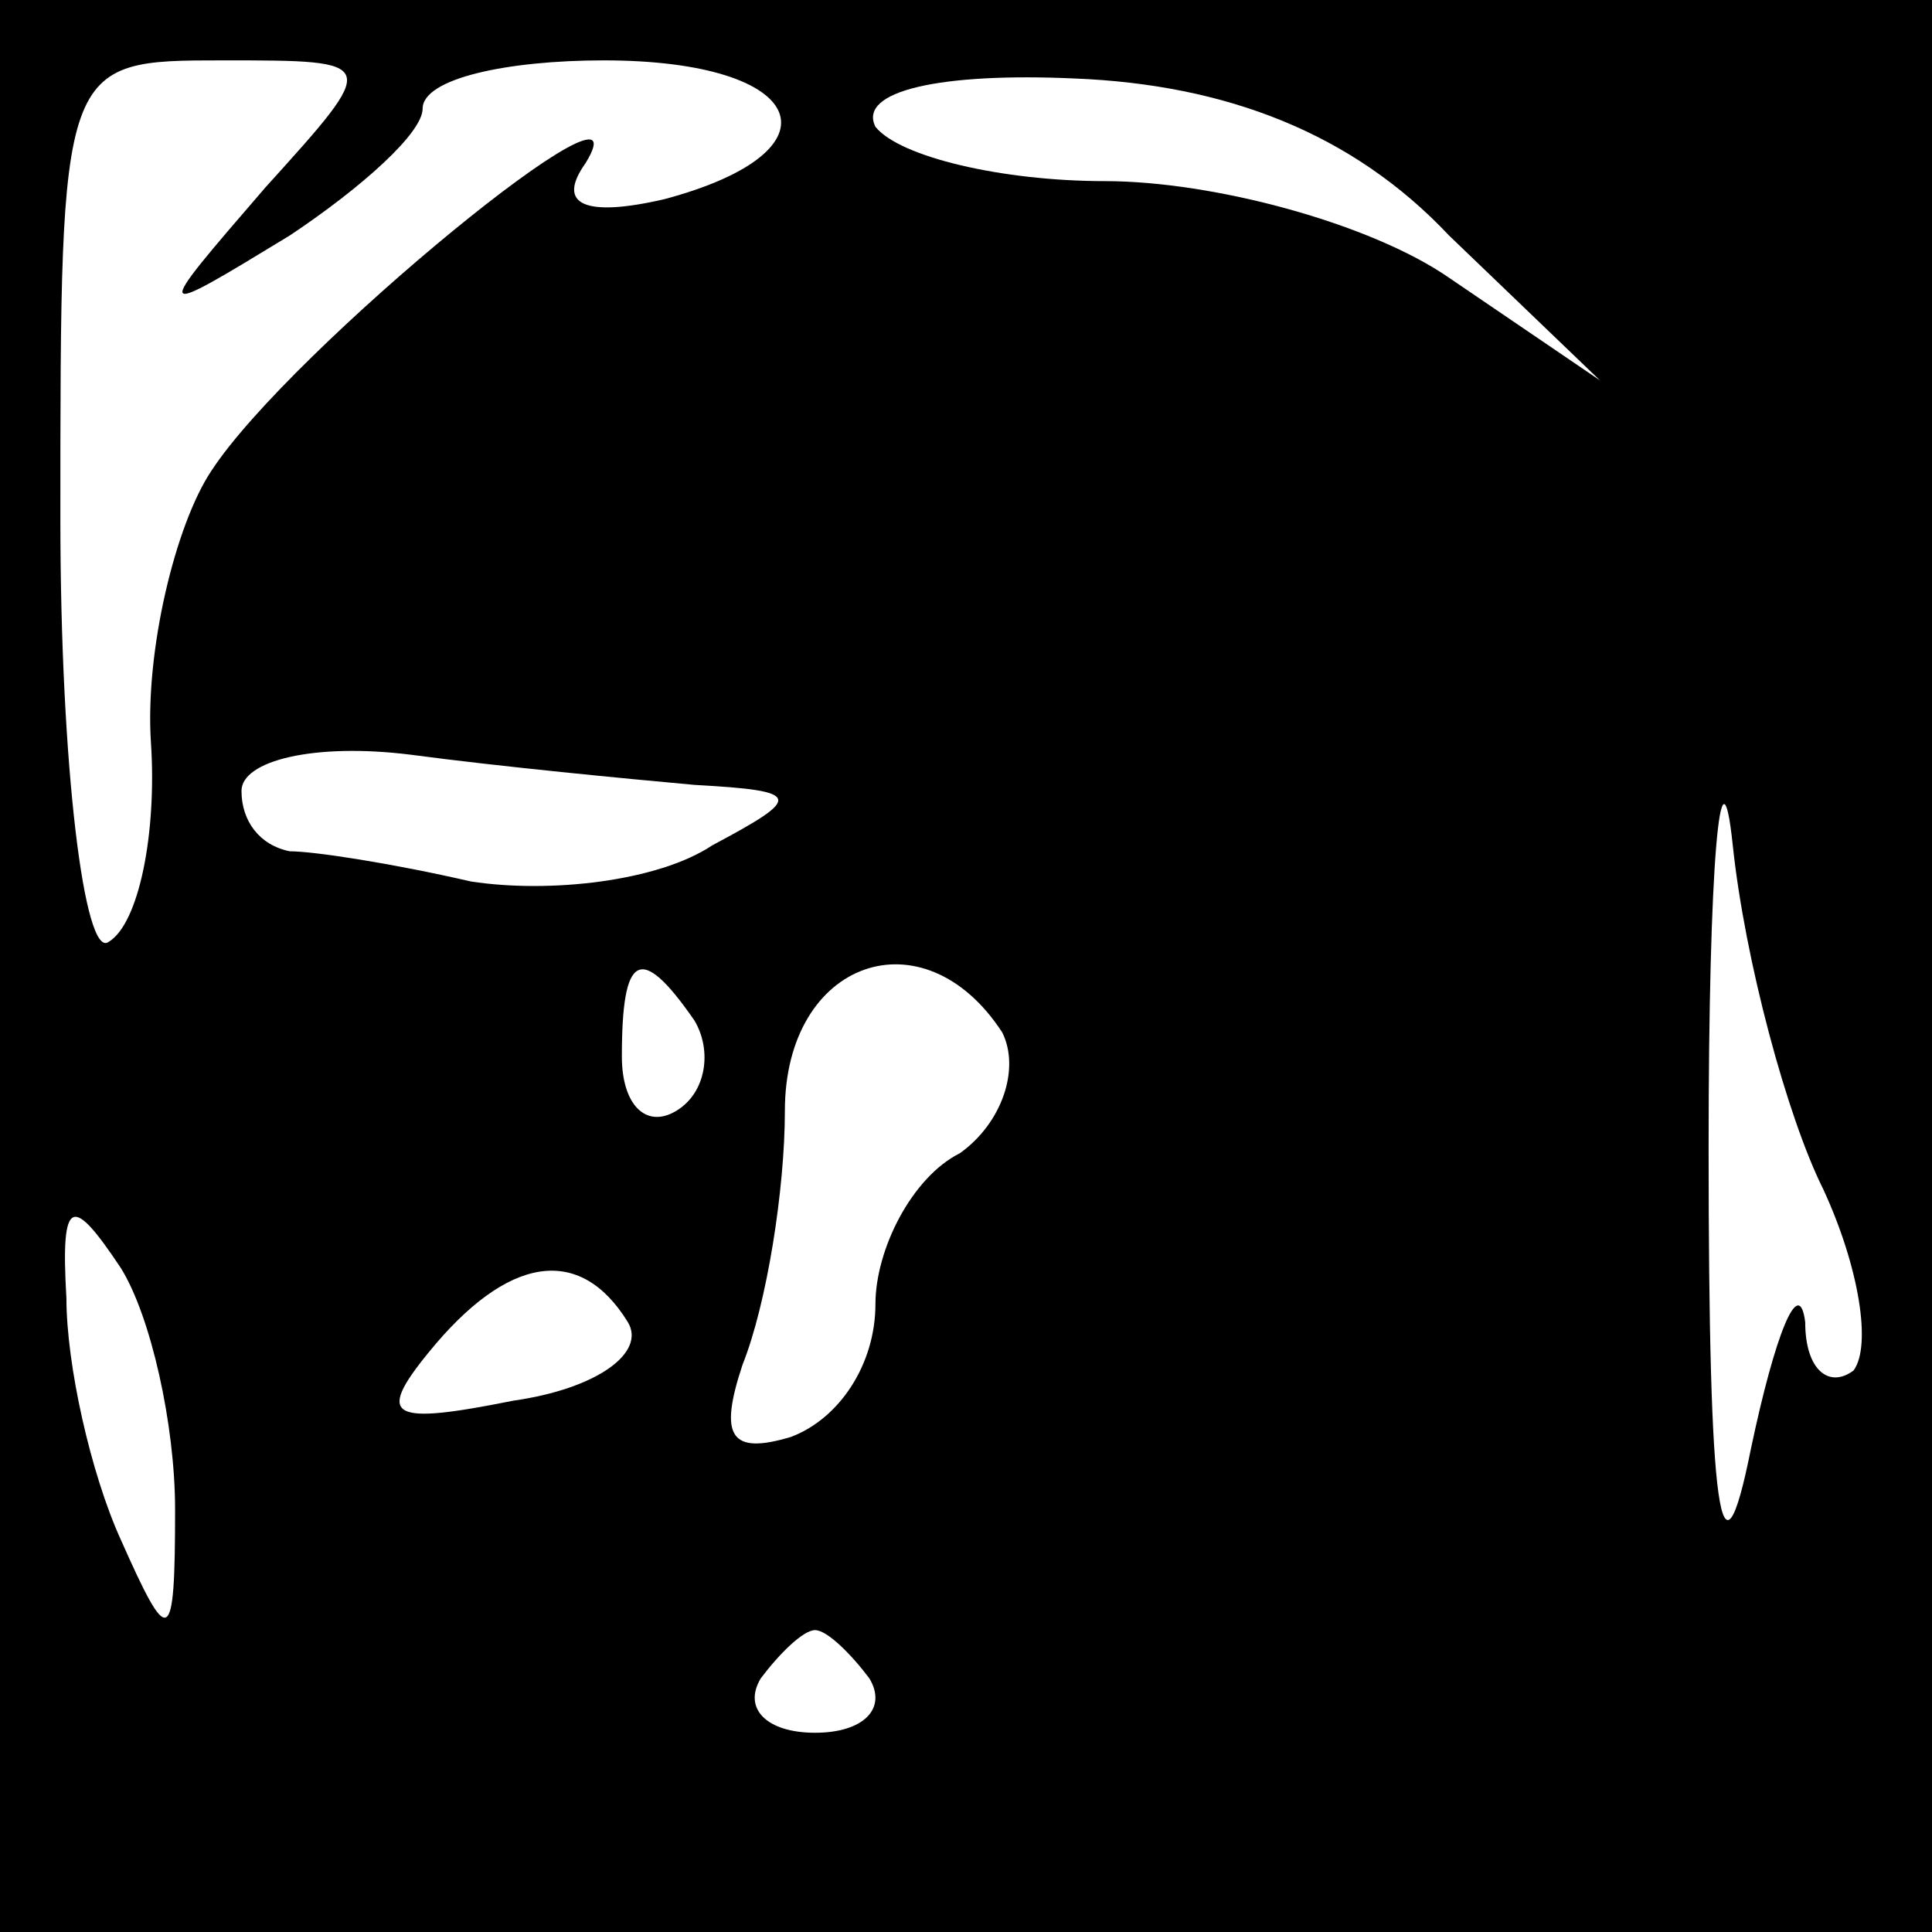 <?xml version="1.0" standalone="no"?>
<!DOCTYPE svg PUBLIC "-//W3C//DTD SVG 20010904//EN"
 "http://www.w3.org/TR/2001/REC-SVG-20010904/DTD/svg10.dtd">
<svg version="1.0" xmlns="http://www.w3.org/2000/svg"
 width="32pt" height="32pt" viewBox="0 0 32 32"
 preserveAspectRatio="xMidYMid meet">
<rect x="0" y="0" width="32" height="32" fill="#808080" stroke="none"/>
<g transform="translate(0,32) scale(0.1,-0.1)"
fill="#000000" stroke="none">
<path fill="#000000" stroke="none" d="M0 160 l0 -160 160 0 160 0 0 160 0
160 -160 0 -160 0 0 -160z"/>
<path fill="#ffffff" stroke="none" d="M44 289 c-19 -22 -19 -22 4 -8 12 8 22
17 22 21 0 5 14 8 30 8 34 0 40 -15 10 -23 -13 -3 -18 -1 -13 6 11 18 -49 -31
-62 -51 -6 -9 -11 -30 -10 -45 1 -15 -2 -30 -7 -33 -4 -3 -8 29 -8 70 0 76 0
76 27 76 26 0 26 0 7 -21z"/>
<path fill="#ffffff" stroke="none" d="M240 281 l25 -24 -25 17 c-13 9 -39 16
-57 16 -17 0 -34 4 -38 9 -3 6 11 9 33 8 25 -1 46 -9 62 -26z"/>
<path fill="#ffffff" stroke="none" d="M302 123 c6 -13 8 -26 5 -30 -4 -3 -8
0 -8 8 -1 8 -5 -2 -9 -21 -5 -25 -7 -11 -7 50 0 47 2 69 4 50 2 -19 9 -45 15
-57z"/>
<path fill="#ffffff" stroke="none" d="M115 190 c18 -1 18 -2 3 -10 -9 -6 -27
-8 -40 -6 -13 3 -26 5 -30 5 -5 1 -8 5 -8 10 0 5 12 8 28 6 15 -2 36 -4 47 -5z"/>
<path fill="#ffffff" stroke="none" d="M115 151 c3 -5 2 -12 -3 -15 -5 -3 -9
1 -9 9 0 17 3 19 12 6z"/>
<path fill="#ffffff" stroke="none" d="M166 149 c3 -6 0 -15 -7 -20 -8 -4 -14
-16 -14 -25 0 -10 -6 -19 -14 -22 -10 -3 -12 0 -8 12 4 10 7 29 7 42 0 25 23
33 36 13z"/>
<path fill="#ffffff" stroke="none" d="M29 70 c0 -23 -1 -23 -9 -5 -5 11 -9
29 -9 40 -1 17 1 17 9 5 5 -8 9 -26 9 -40z"/>
<path fill="#ffffff" stroke="none" d="M104 101 c3 -5 -5 -11 -19 -13 -20 -4
-23 -3 -14 8 13 16 25 18 33 5z"/>
<path fill="#ffffff" stroke="none" d="M144 42 c3 -5 -1 -9 -9 -9 -8 0 -12 4
-9 9 3 4 7 8 9 8 2 0 6 -4 9 -8z"/>
</g>
</svg>
